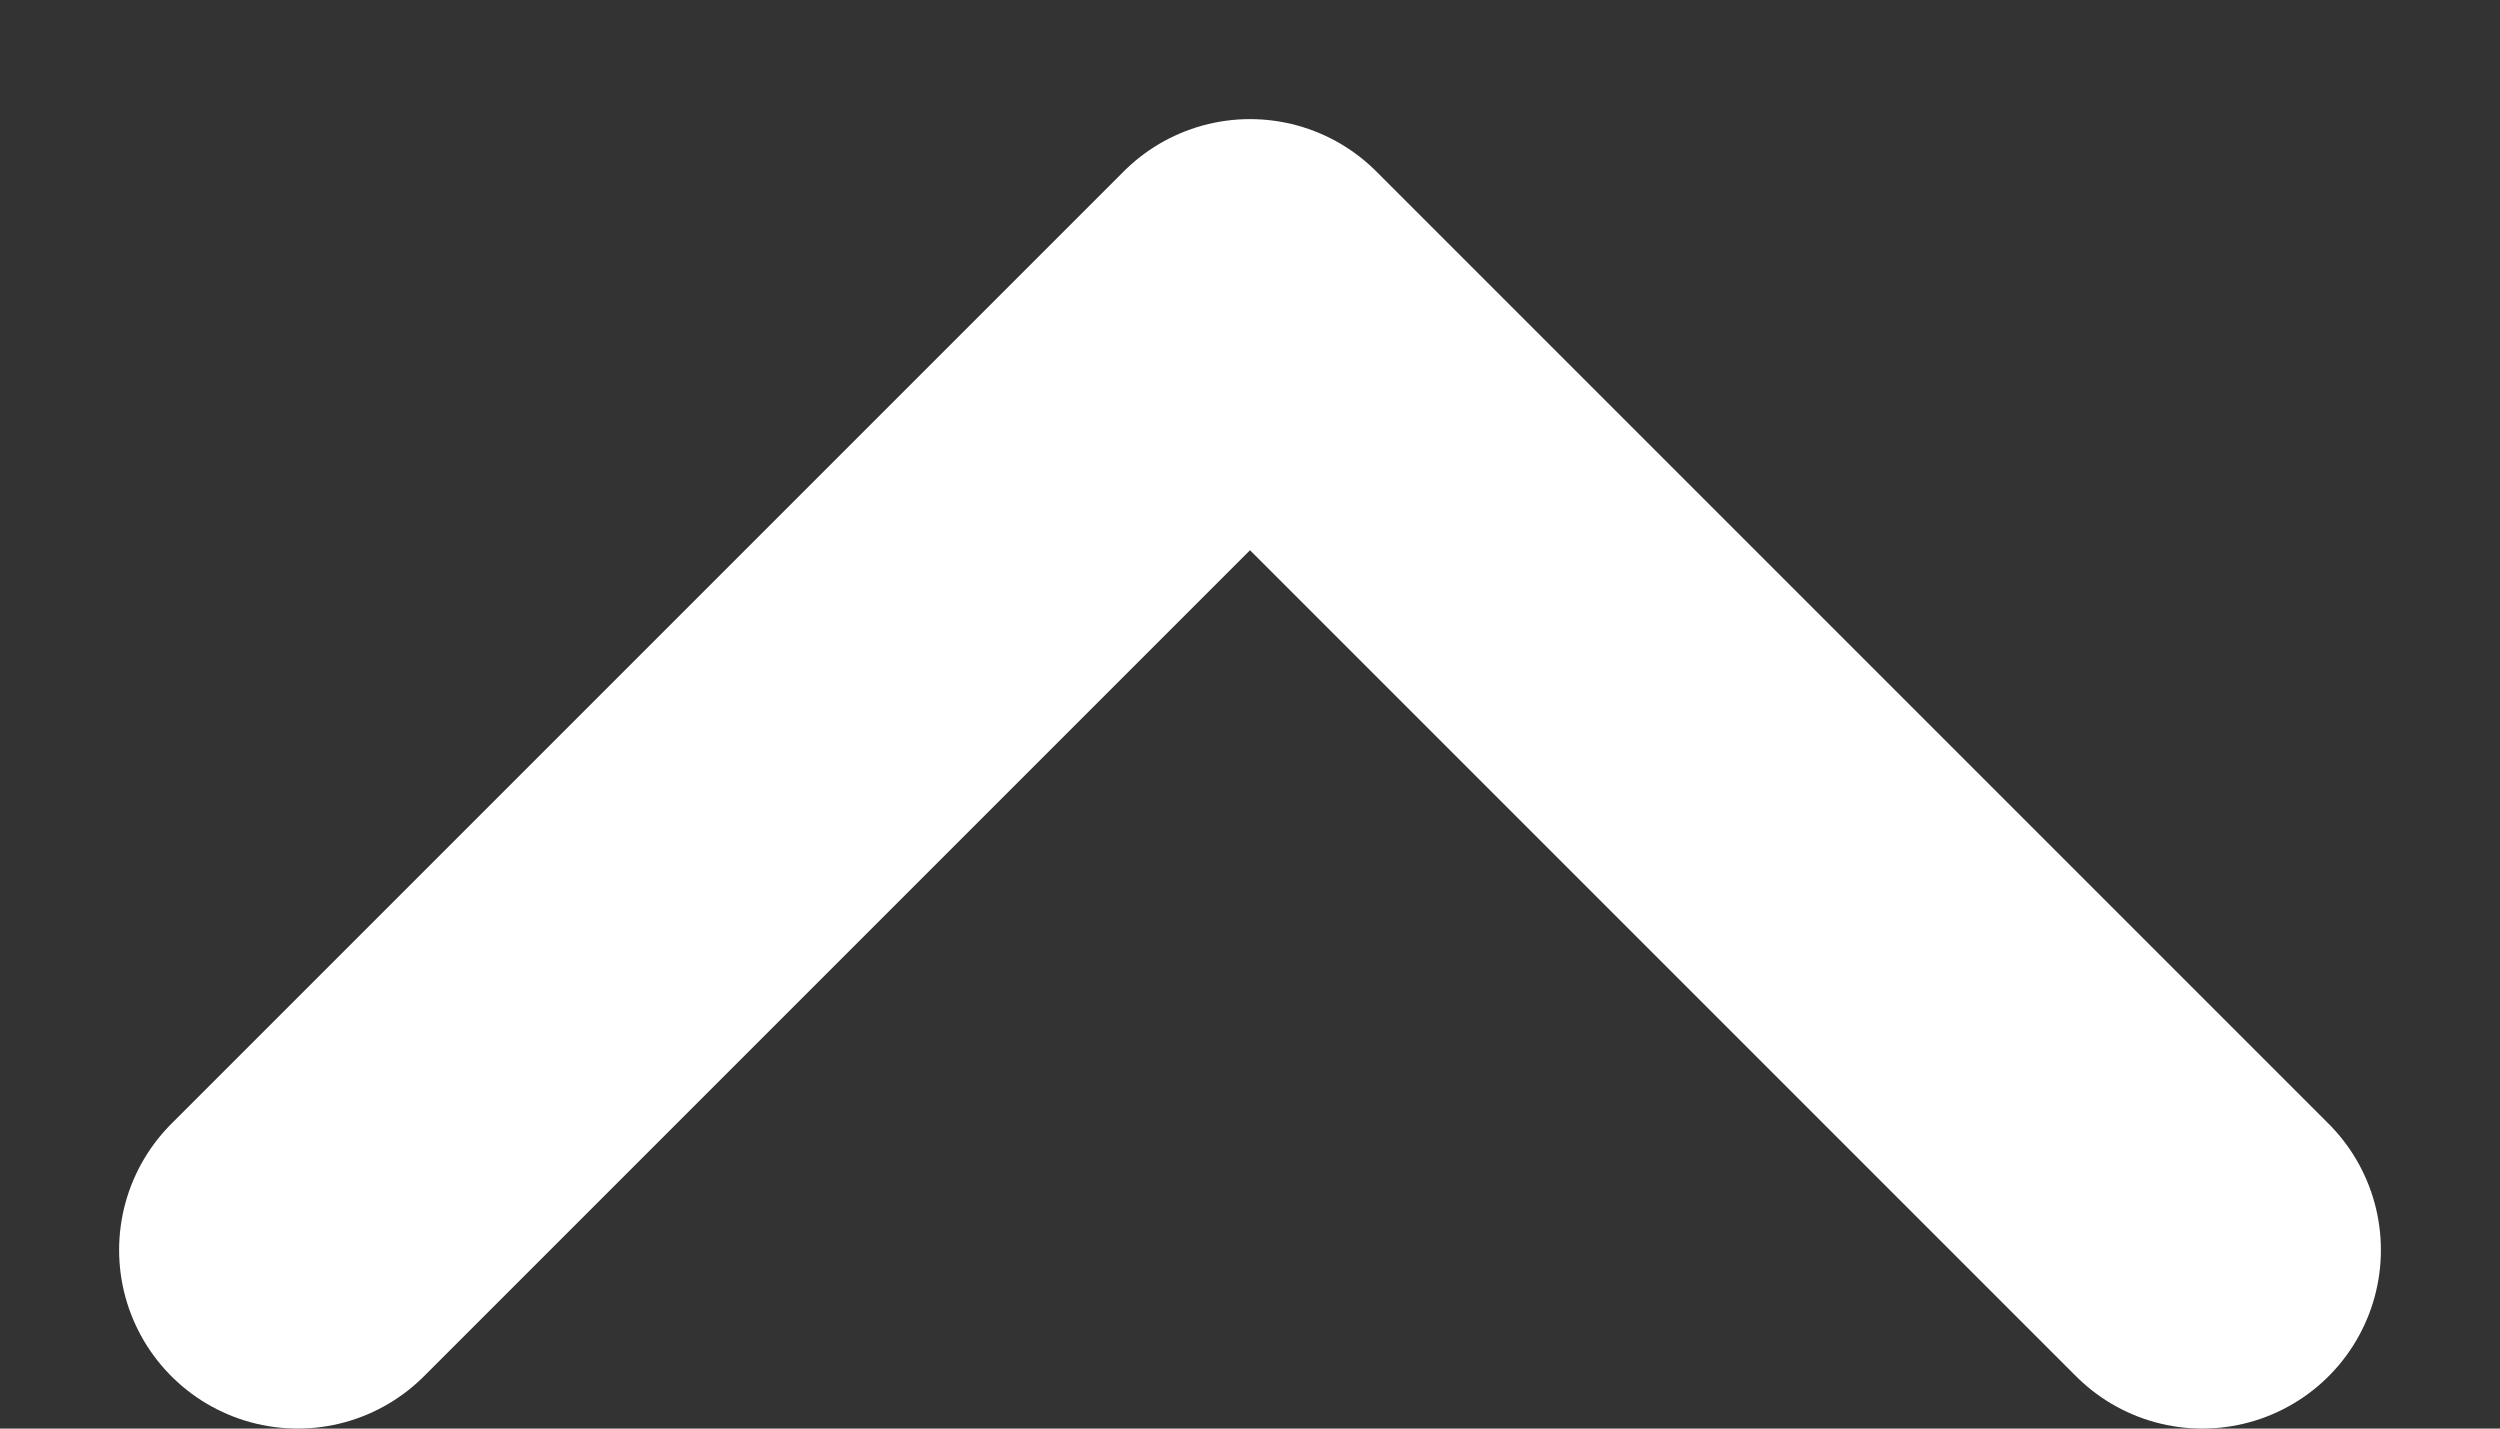 <svg width="14" height="8" viewBox="0 0 14 8" fill="none" xmlns="http://www.w3.org/2000/svg">
<rect x="0" y="0" width="14" height="8" fill="#333333" stroke="none"/>
<path d="M1.667 7L7 1.667L12.333 7" stroke="white" stroke-width="2" stroke-linecap="round" stroke-linejoin="round"/>
</svg>
